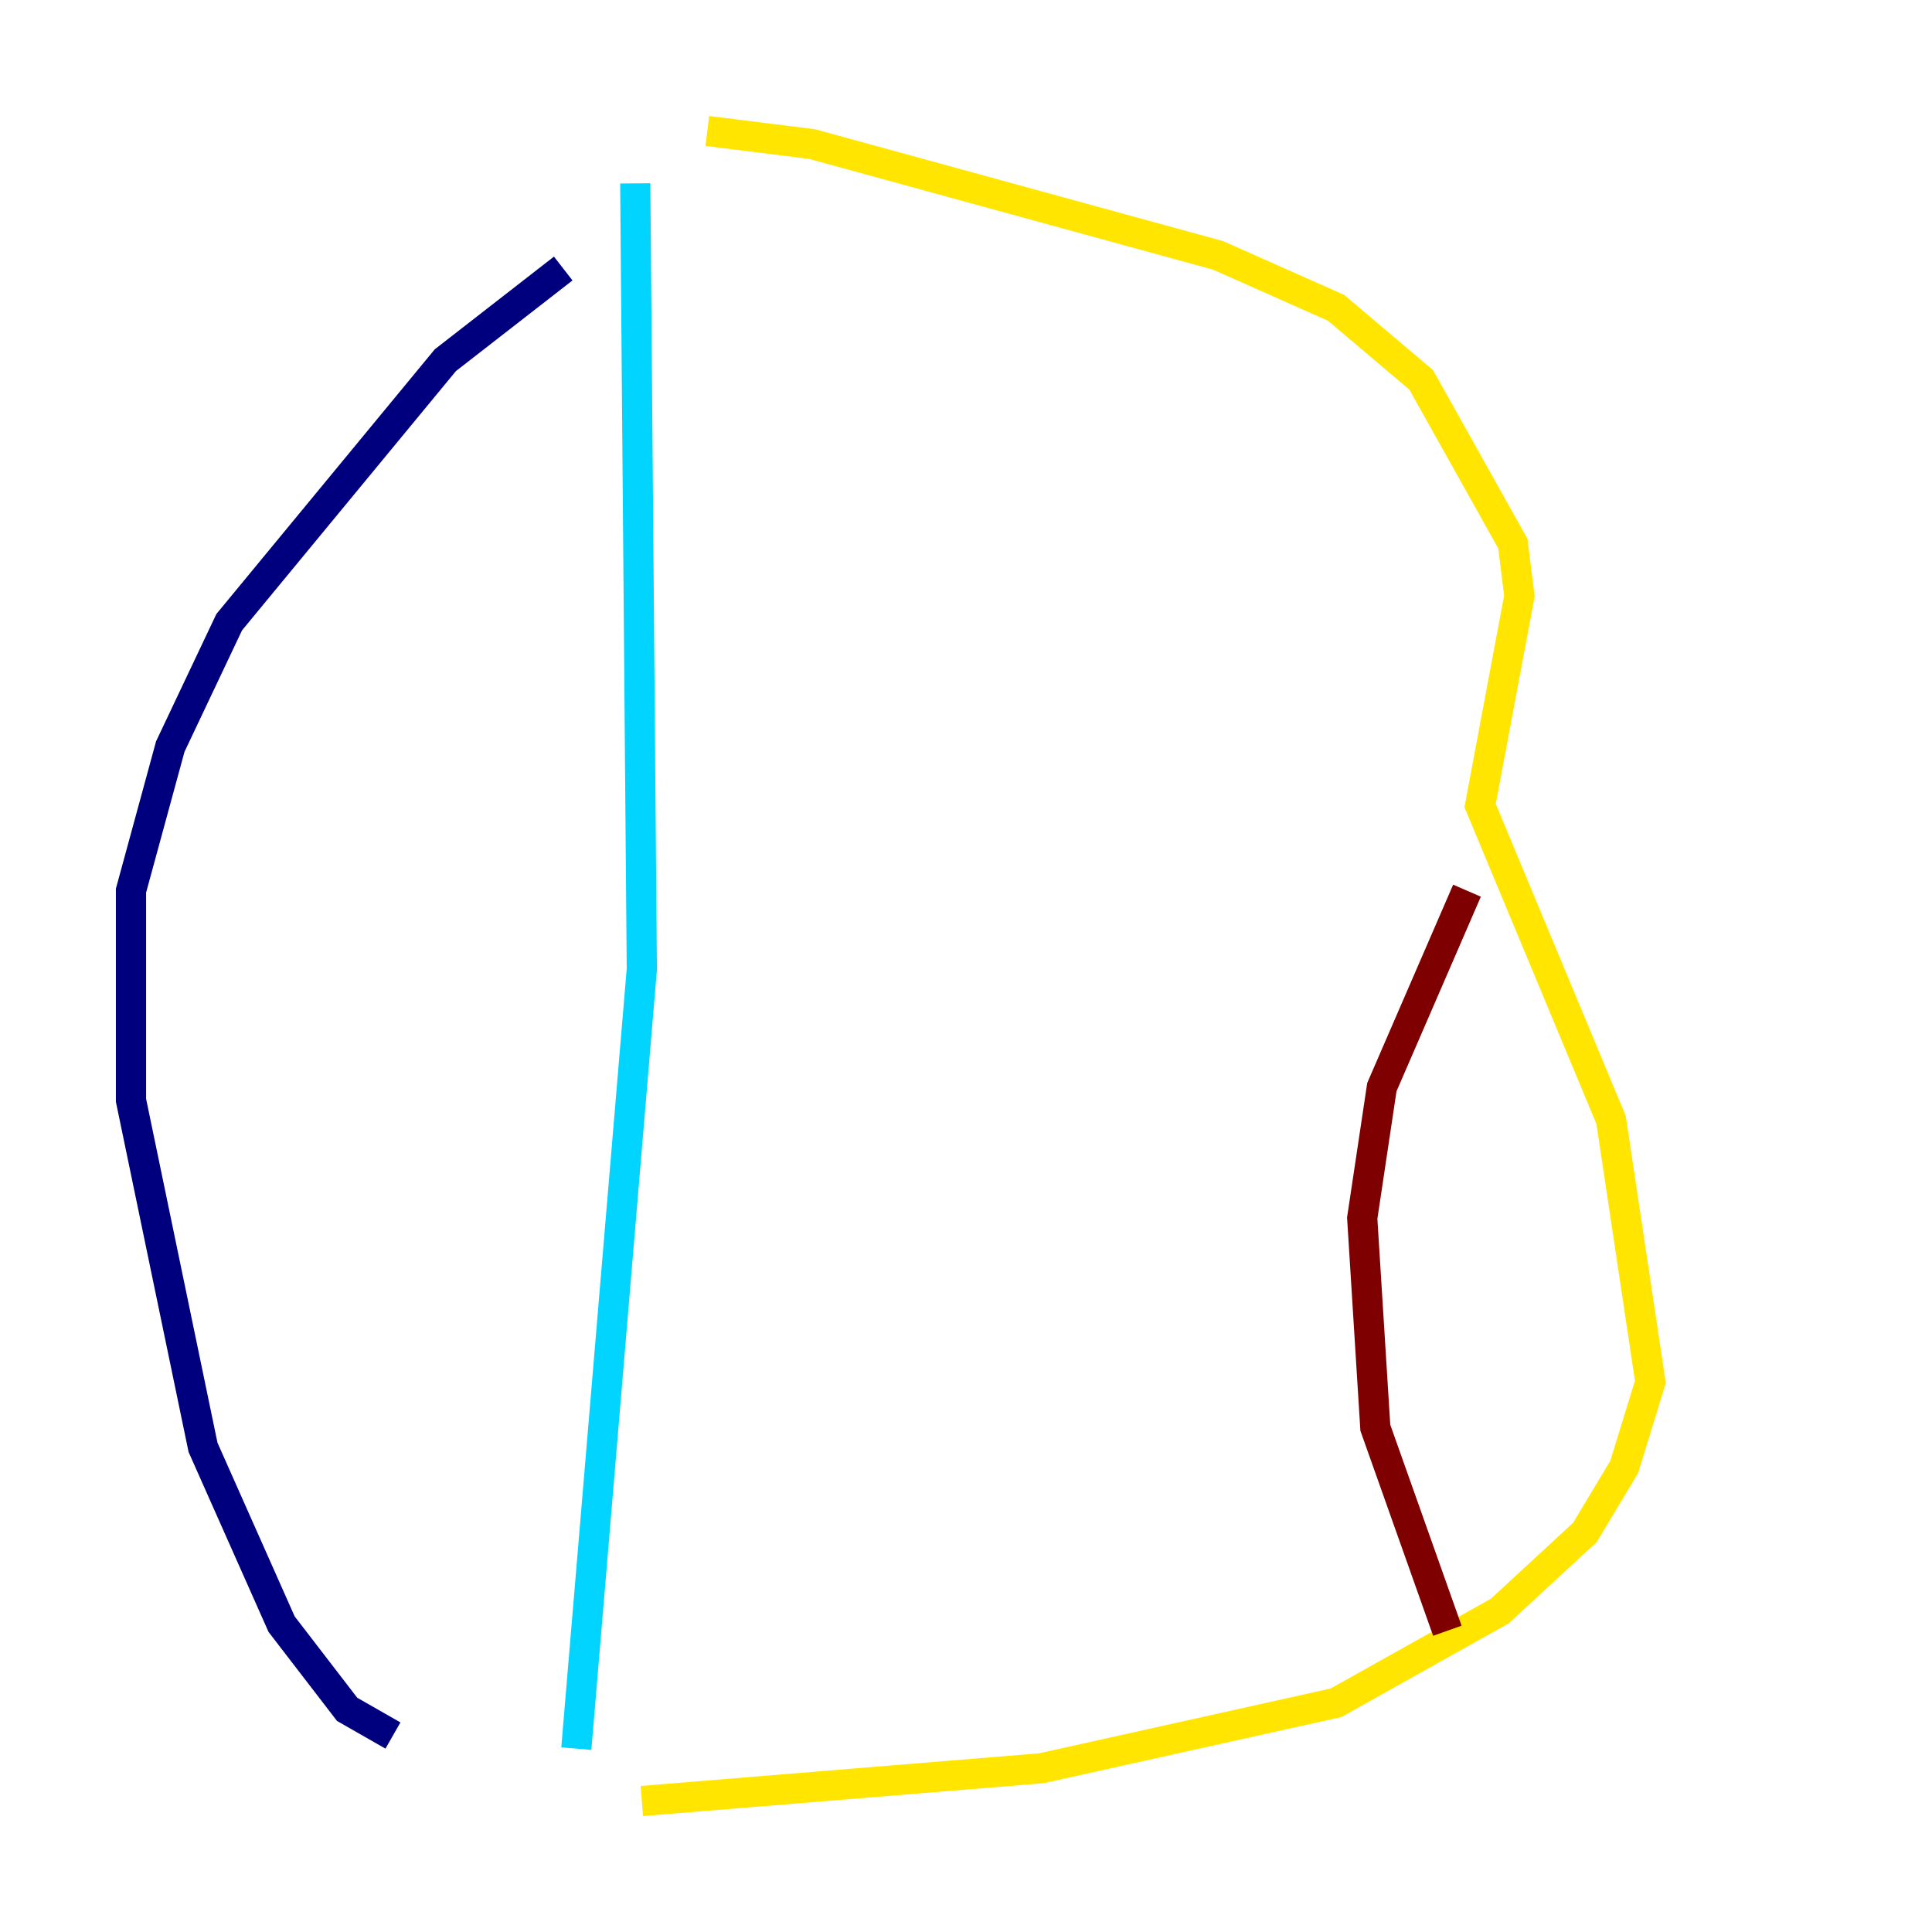<?xml version="1.0" encoding="utf-8" ?>
<svg baseProfile="tiny" height="128" version="1.2" viewBox="0,0,128,128" width="128" xmlns="http://www.w3.org/2000/svg" xmlns:ev="http://www.w3.org/2001/xml-events" xmlns:xlink="http://www.w3.org/1999/xlink"><defs /><polyline fill="none" points="37.315,17.79 29.505,23.864 15.186,41.22 11.281,49.464 8.678,59.01 8.678,72.895 13.451,95.891 18.658,107.607 22.997,113.248 26.034,114.983" stroke="#00007f" stroke-width="2" /><polyline fill="none" points="42.088,12.149 42.522,64.217 38.183,115.851" stroke="#00d4ff" stroke-width="2" /><polyline fill="none" points="46.861,8.678 53.803,9.546 80.705,16.922 88.515,20.393 94.156,25.166 100.231,36.014 100.664,39.485 98.061,53.37 106.739,74.197 109.342,91.552 107.607,97.193 105.003,101.532 99.363,106.739 88.515,112.814 68.99,117.153 42.522,119.322" stroke="#ffe500" stroke-width="2" /><polyline fill="none" points="97.193,59.01 91.552,72.027 90.251,80.705 91.119,94.59 95.891,108.041" stroke="#7f0000" stroke-width="2" /></svg>
